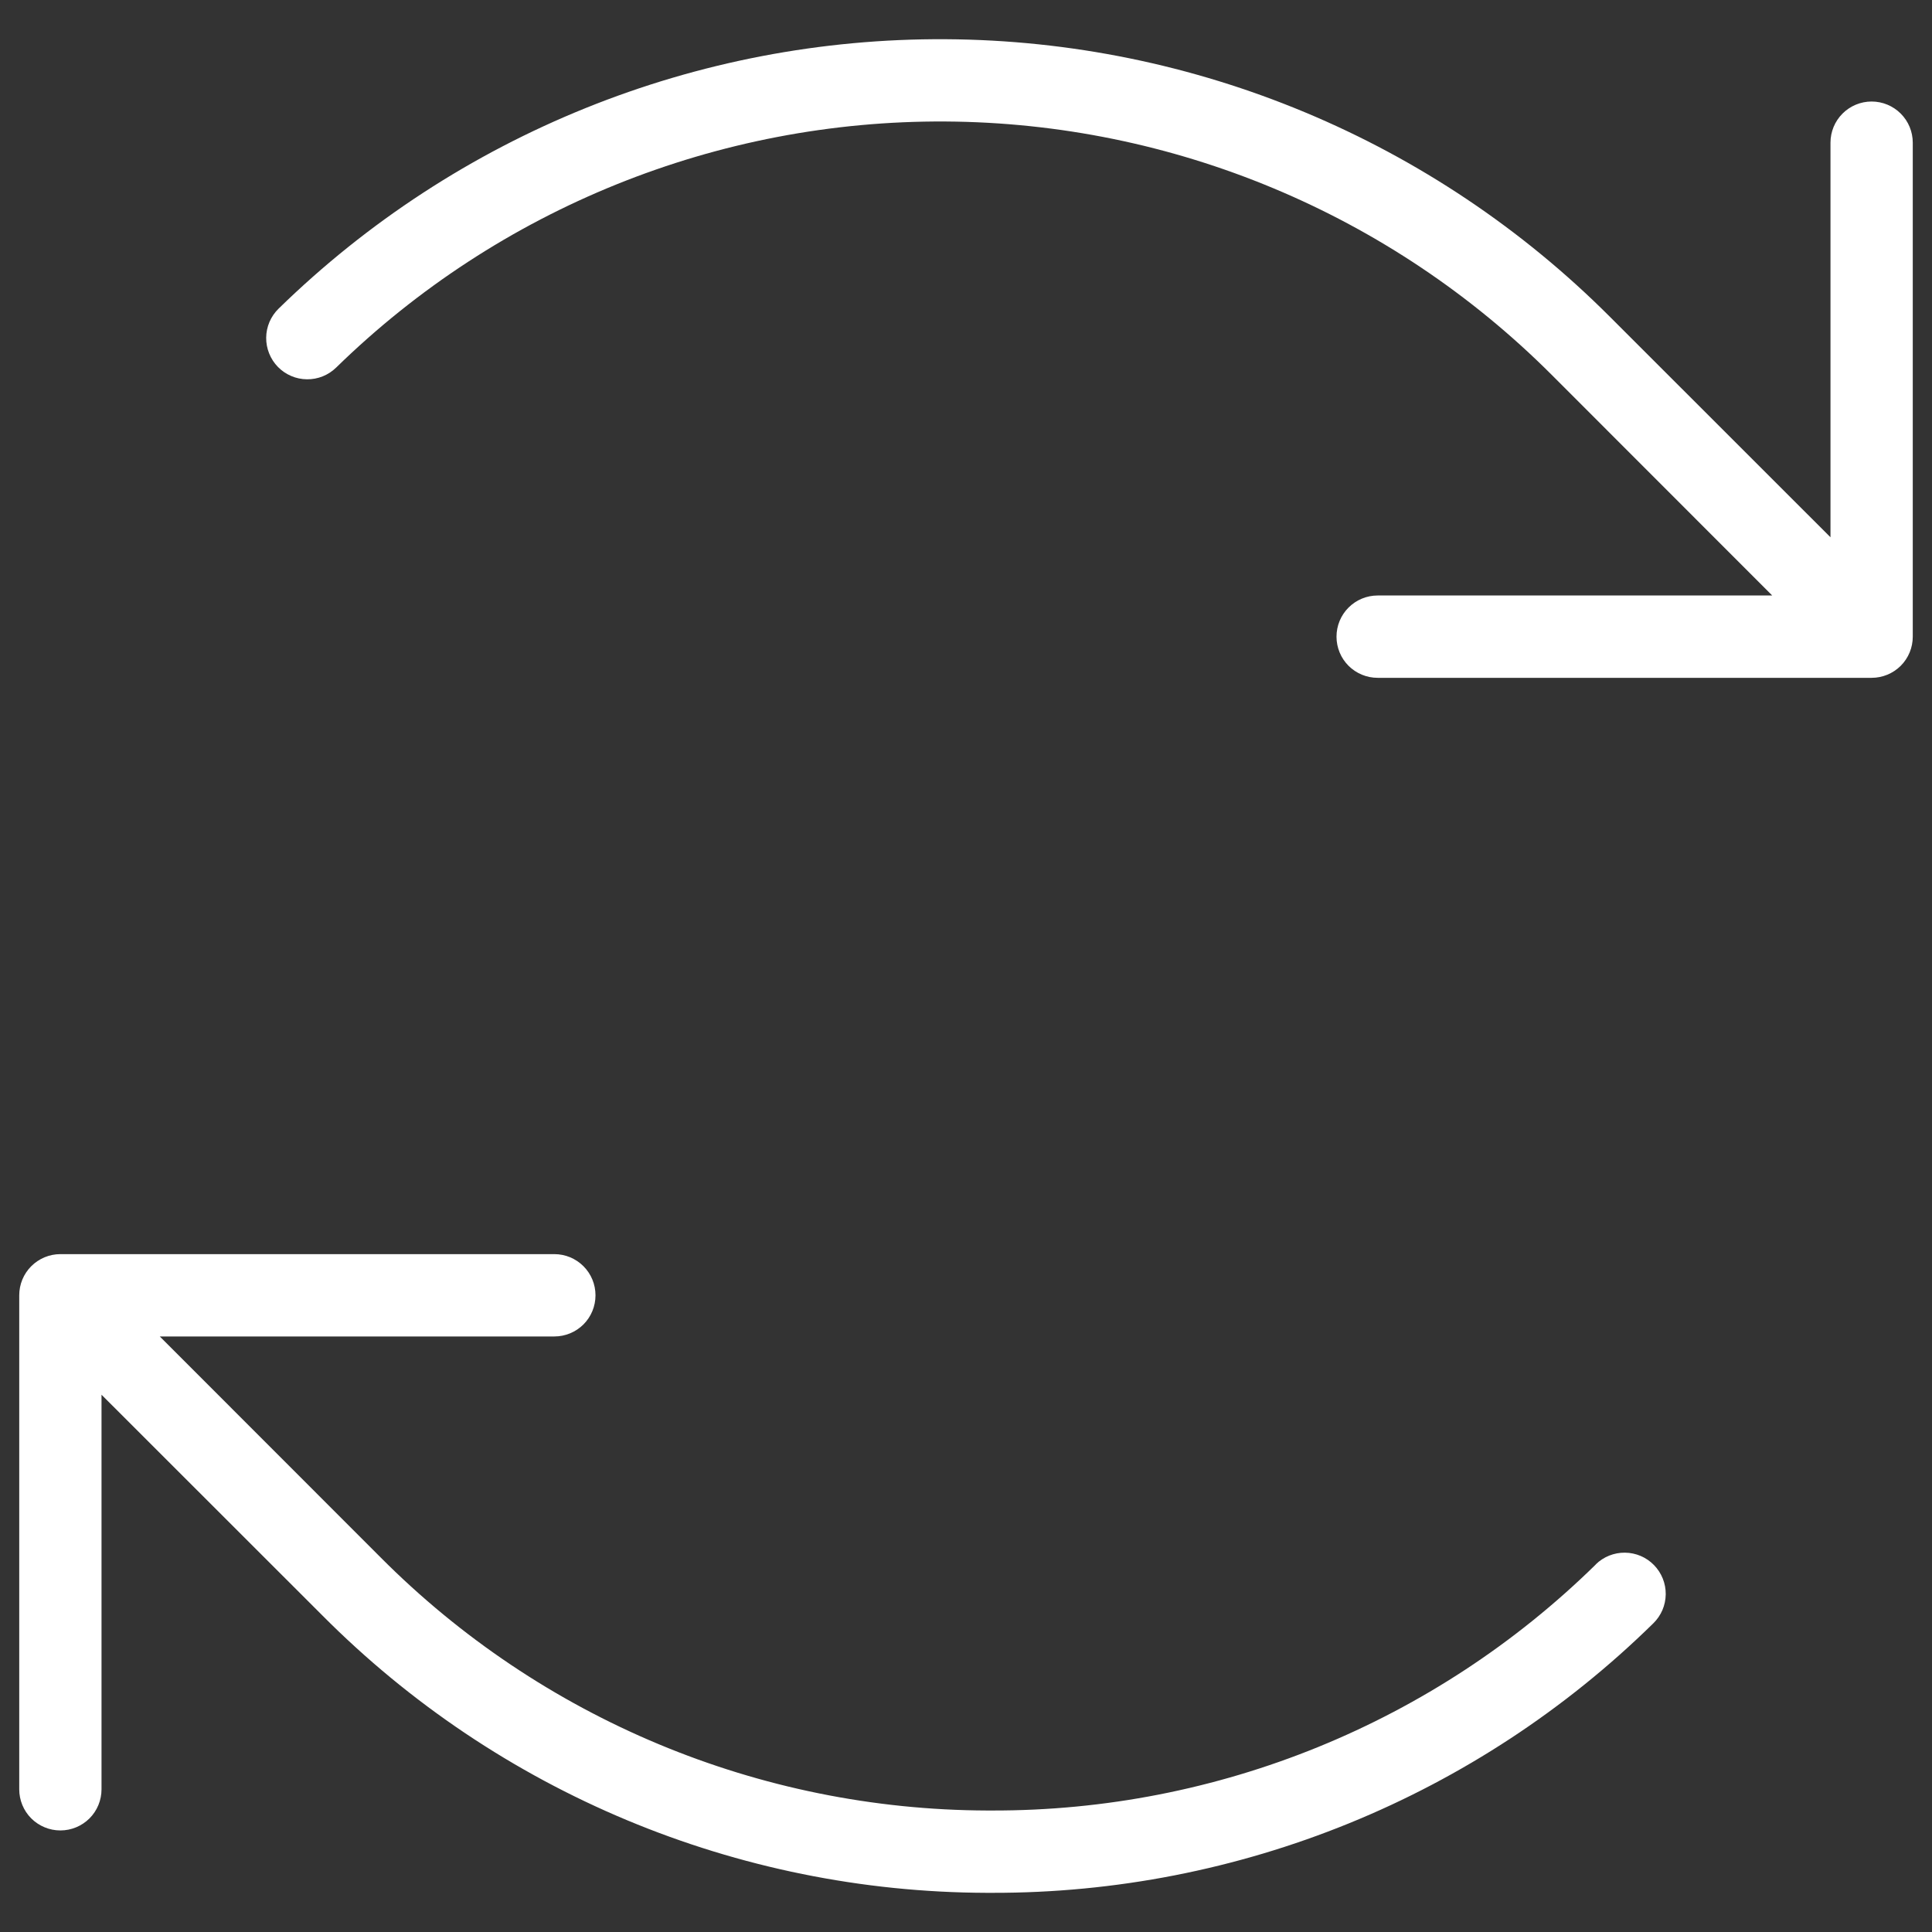 <svg width="44" height="44" viewBox="0 0 44 44" fill="none" xmlns="http://www.w3.org/2000/svg">
<rect x="0" y="0" width="44" height="44" fill="#333333" stroke="none"/>
<path d="M43.562 3.25V14.5C43.562 14.748 43.464 14.987 43.288 15.163C43.112 15.338 42.874 15.437 42.625 15.437H31.375C31.126 15.437 30.888 15.338 30.712 15.163C30.536 14.987 30.438 14.748 30.438 14.5C30.438 14.251 30.536 14.013 30.712 13.837C30.888 13.661 31.126 13.562 31.375 13.562H40.361L35.334 8.532C31.67 4.869 26.709 2.797 21.528 2.767C16.347 2.737 11.363 4.75 7.656 8.371C7.568 8.457 7.464 8.525 7.35 8.571C7.235 8.617 7.113 8.64 6.99 8.638C6.867 8.637 6.745 8.612 6.632 8.563C6.519 8.515 6.416 8.445 6.33 8.357C6.244 8.269 6.176 8.165 6.13 8.05C6.084 7.936 6.061 7.814 6.062 7.69C6.063 7.567 6.089 7.446 6.137 7.332C6.186 7.219 6.256 7.116 6.344 7.03C10.403 3.065 15.863 0.86 21.537 0.893C27.212 0.926 32.645 3.195 36.658 7.208L41.688 12.236V3.25C41.688 3.001 41.786 2.763 41.962 2.587C42.138 2.411 42.376 2.312 42.625 2.312C42.874 2.312 43.112 2.411 43.288 2.587C43.464 2.763 43.562 3.001 43.562 3.25ZM36.344 35.629C32.675 39.232 27.733 41.246 22.591 41.233H22.48C17.294 41.217 12.325 39.143 8.666 35.467L3.639 30.437H12.625C12.874 30.437 13.112 30.338 13.288 30.163C13.464 29.987 13.562 29.748 13.562 29.5C13.562 29.251 13.464 29.013 13.288 28.837C13.112 28.661 12.874 28.562 12.625 28.562H1.375C1.126 28.562 0.888 28.661 0.712 28.837C0.536 29.013 0.438 29.251 0.438 29.5V40.75C0.438 40.998 0.536 41.237 0.712 41.413C0.888 41.588 1.126 41.687 1.375 41.687C1.624 41.687 1.862 41.588 2.038 41.413C2.214 41.237 2.312 40.998 2.312 40.75V31.764L7.342 36.791C11.348 40.818 16.789 43.09 22.469 43.108H22.588C28.222 43.121 33.634 40.916 37.654 36.969C37.742 36.883 37.812 36.78 37.861 36.667C37.909 36.554 37.934 36.432 37.936 36.309C37.937 36.186 37.914 36.063 37.868 35.949C37.822 35.835 37.754 35.731 37.668 35.643C37.582 35.555 37.479 35.484 37.366 35.436C37.252 35.388 37.131 35.362 37.008 35.361C36.884 35.359 36.762 35.383 36.648 35.428C36.534 35.474 36.429 35.542 36.341 35.629H36.344Z" fill="white"/>
</svg>
